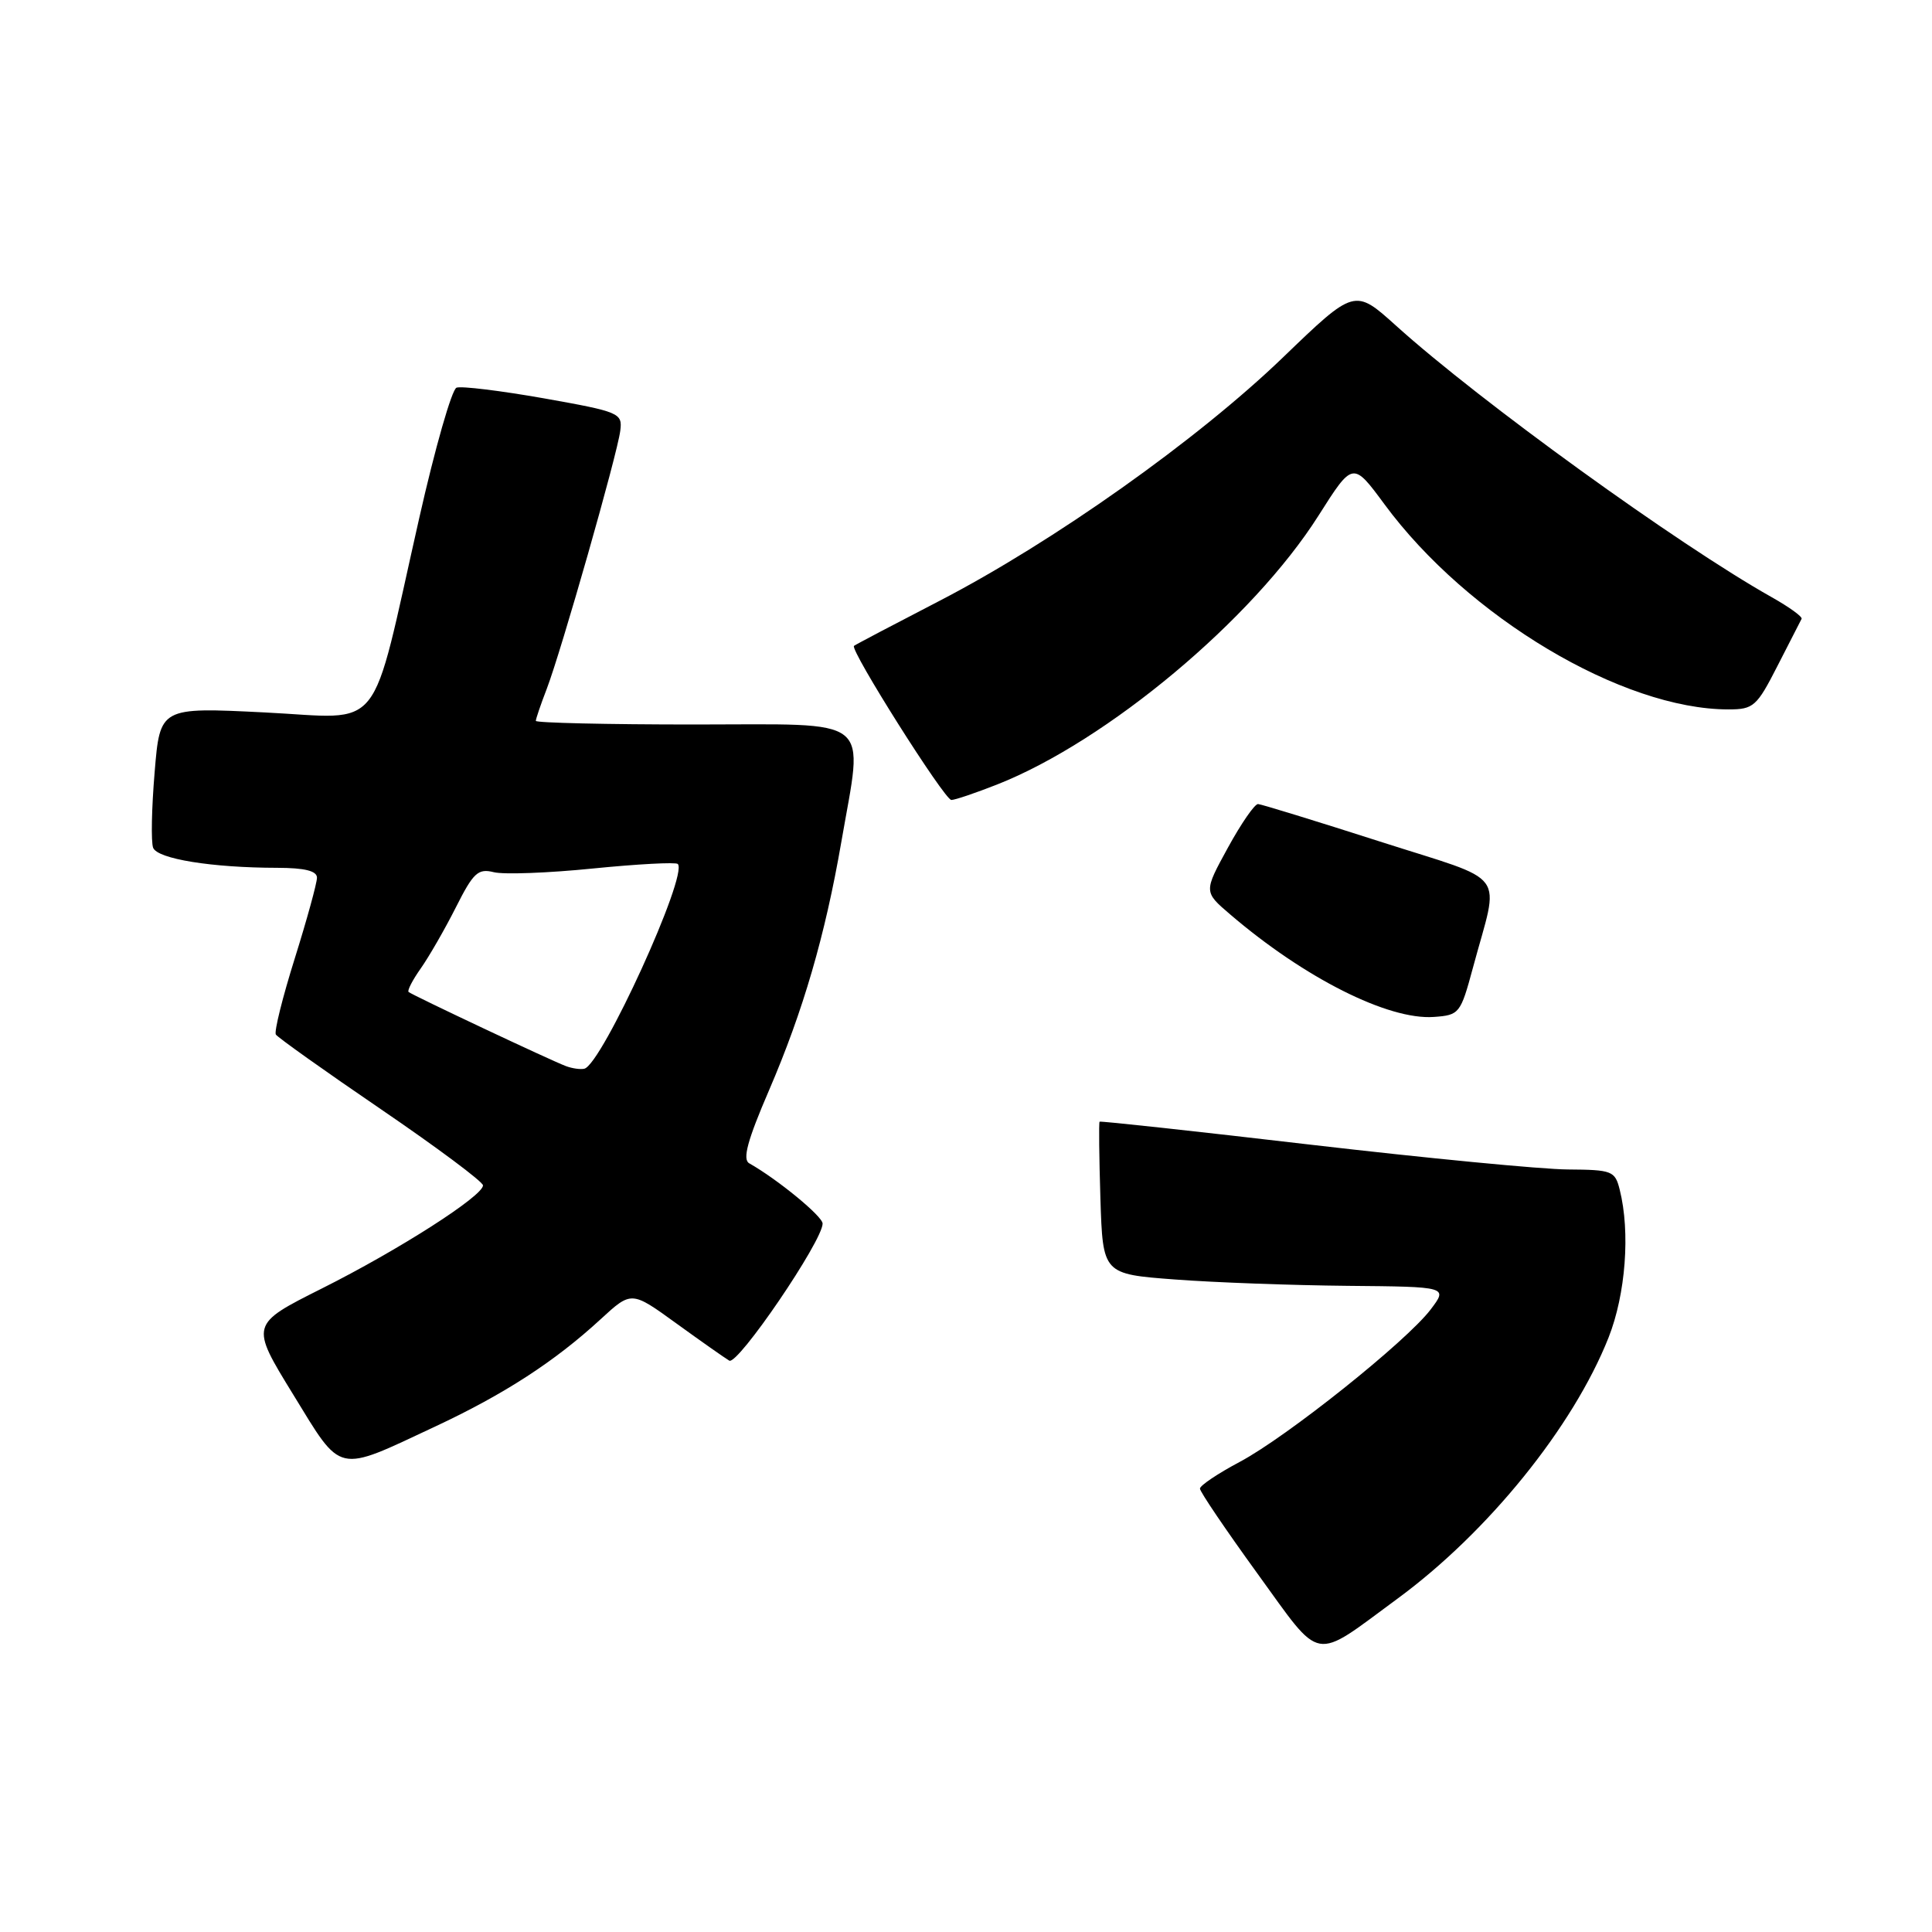 <?xml version="1.0" encoding="UTF-8" standalone="no"?>
<!DOCTYPE svg PUBLIC "-//W3C//DTD SVG 1.1//EN" "http://www.w3.org/Graphics/SVG/1.1/DTD/svg11.dtd" >
<svg xmlns="http://www.w3.org/2000/svg" xmlns:xlink="http://www.w3.org/1999/xlink" version="1.1" viewBox="0 0 256 256">
 <g >
 <path fill="currentColor"
d=" M 185.19 211.82 C 197.18 203.01 208.46 189.05 213.14 177.24 C 215.41 171.50 216.04 163.27 214.62 157.64 C 214.00 155.15 213.62 155.00 207.73 154.96 C 204.30 154.94 188.99 153.46 173.70 151.68 C 158.41 149.89 145.81 148.52 145.70 148.63 C 145.59 148.74 145.64 153.32 145.81 158.82 C 146.13 168.82 146.13 168.82 155.70 169.54 C 160.97 169.94 171.26 170.31 178.57 170.38 C 191.85 170.50 191.85 170.50 189.58 173.50 C 186.38 177.73 170.51 190.40 164.25 193.72 C 161.37 195.25 159.00 196.84 159.00 197.25 C 159.00 197.66 162.42 202.71 166.60 208.48 C 175.30 220.47 173.79 220.20 185.19 211.82 Z  M 57.67 189.02 C 66.80 184.75 73.50 180.41 79.58 174.81 C 83.67 171.05 83.67 171.05 89.58 175.33 C 92.84 177.69 96.01 179.92 96.63 180.29 C 97.75 180.96 109.00 164.43 109.00 162.13 C 109.00 161.17 103.04 156.27 99.27 154.14 C 98.36 153.62 99.05 151.08 101.90 144.47 C 106.42 133.97 109.33 123.97 111.47 111.62 C 114.40 94.63 116.11 96.00 92.00 96.00 C 80.45 96.00 71.00 95.78 71.00 95.52 C 71.00 95.26 71.65 93.34 72.45 91.27 C 74.36 86.28 81.81 60.17 82.19 57.07 C 82.49 54.73 82.11 54.57 72.06 52.78 C 66.32 51.77 61.11 51.13 60.49 51.37 C 59.87 51.60 57.64 59.38 55.55 68.65 C 48.93 97.90 51.09 95.19 35.05 94.40 C 21.20 93.71 21.20 93.71 20.49 102.33 C 20.09 107.07 20.00 111.57 20.29 112.33 C 20.86 113.81 28.08 114.98 36.75 114.99 C 40.39 115.00 42.00 115.40 42.00 116.30 C 42.00 117.01 40.68 121.82 39.06 126.99 C 37.44 132.15 36.31 136.69 36.55 137.08 C 36.79 137.46 43.06 141.93 50.49 146.99 C 57.92 152.06 64.00 156.59 64.00 157.07 C 64.00 158.48 52.81 165.64 42.65 170.73 C 33.15 175.50 33.15 175.50 38.83 184.75 C 45.39 195.44 44.43 195.22 57.67 189.02 Z  M 195.16 128.27 C 198.70 115.08 200.18 117.08 182.79 111.49 C 174.38 108.79 167.14 106.57 166.70 106.54 C 166.25 106.52 164.45 109.13 162.70 112.33 C 159.50 118.17 159.50 118.17 163.00 121.16 C 172.84 129.59 183.95 135.18 189.99 134.75 C 193.37 134.51 193.53 134.31 195.16 128.27 Z  M 132.10 103.96 C 146.70 98.21 166.01 82.05 174.71 68.32 C 179.26 61.14 179.26 61.14 183.45 66.82 C 194.46 81.76 214.98 94.00 229.02 94.00 C 232.35 94.00 232.78 93.62 235.52 88.25 C 237.14 85.09 238.58 82.28 238.72 82.00 C 238.86 81.72 237.07 80.43 234.74 79.12 C 222.32 72.13 196.11 53.19 185.00 43.17 C 179.50 38.21 179.50 38.21 170.00 47.36 C 158.64 58.30 139.61 71.78 124.50 79.61 C 118.45 82.74 113.35 85.42 113.16 85.58 C 112.56 86.06 125.16 106.00 126.06 106.00 C 126.54 106.00 129.25 105.08 132.10 103.96 Z  M 75.00 141.27 C 73.03 140.54 54.60 131.85 54.14 131.44 C 53.94 131.26 54.67 129.85 55.76 128.31 C 56.85 126.76 58.94 123.13 60.40 120.24 C 62.72 115.63 63.34 115.05 65.43 115.57 C 66.73 115.90 72.65 115.68 78.57 115.08 C 84.49 114.49 89.55 114.22 89.81 114.48 C 91.23 115.89 79.75 141.04 77.43 141.61 C 76.92 141.73 75.83 141.58 75.00 141.27 Z "/>
</g>
</svg>